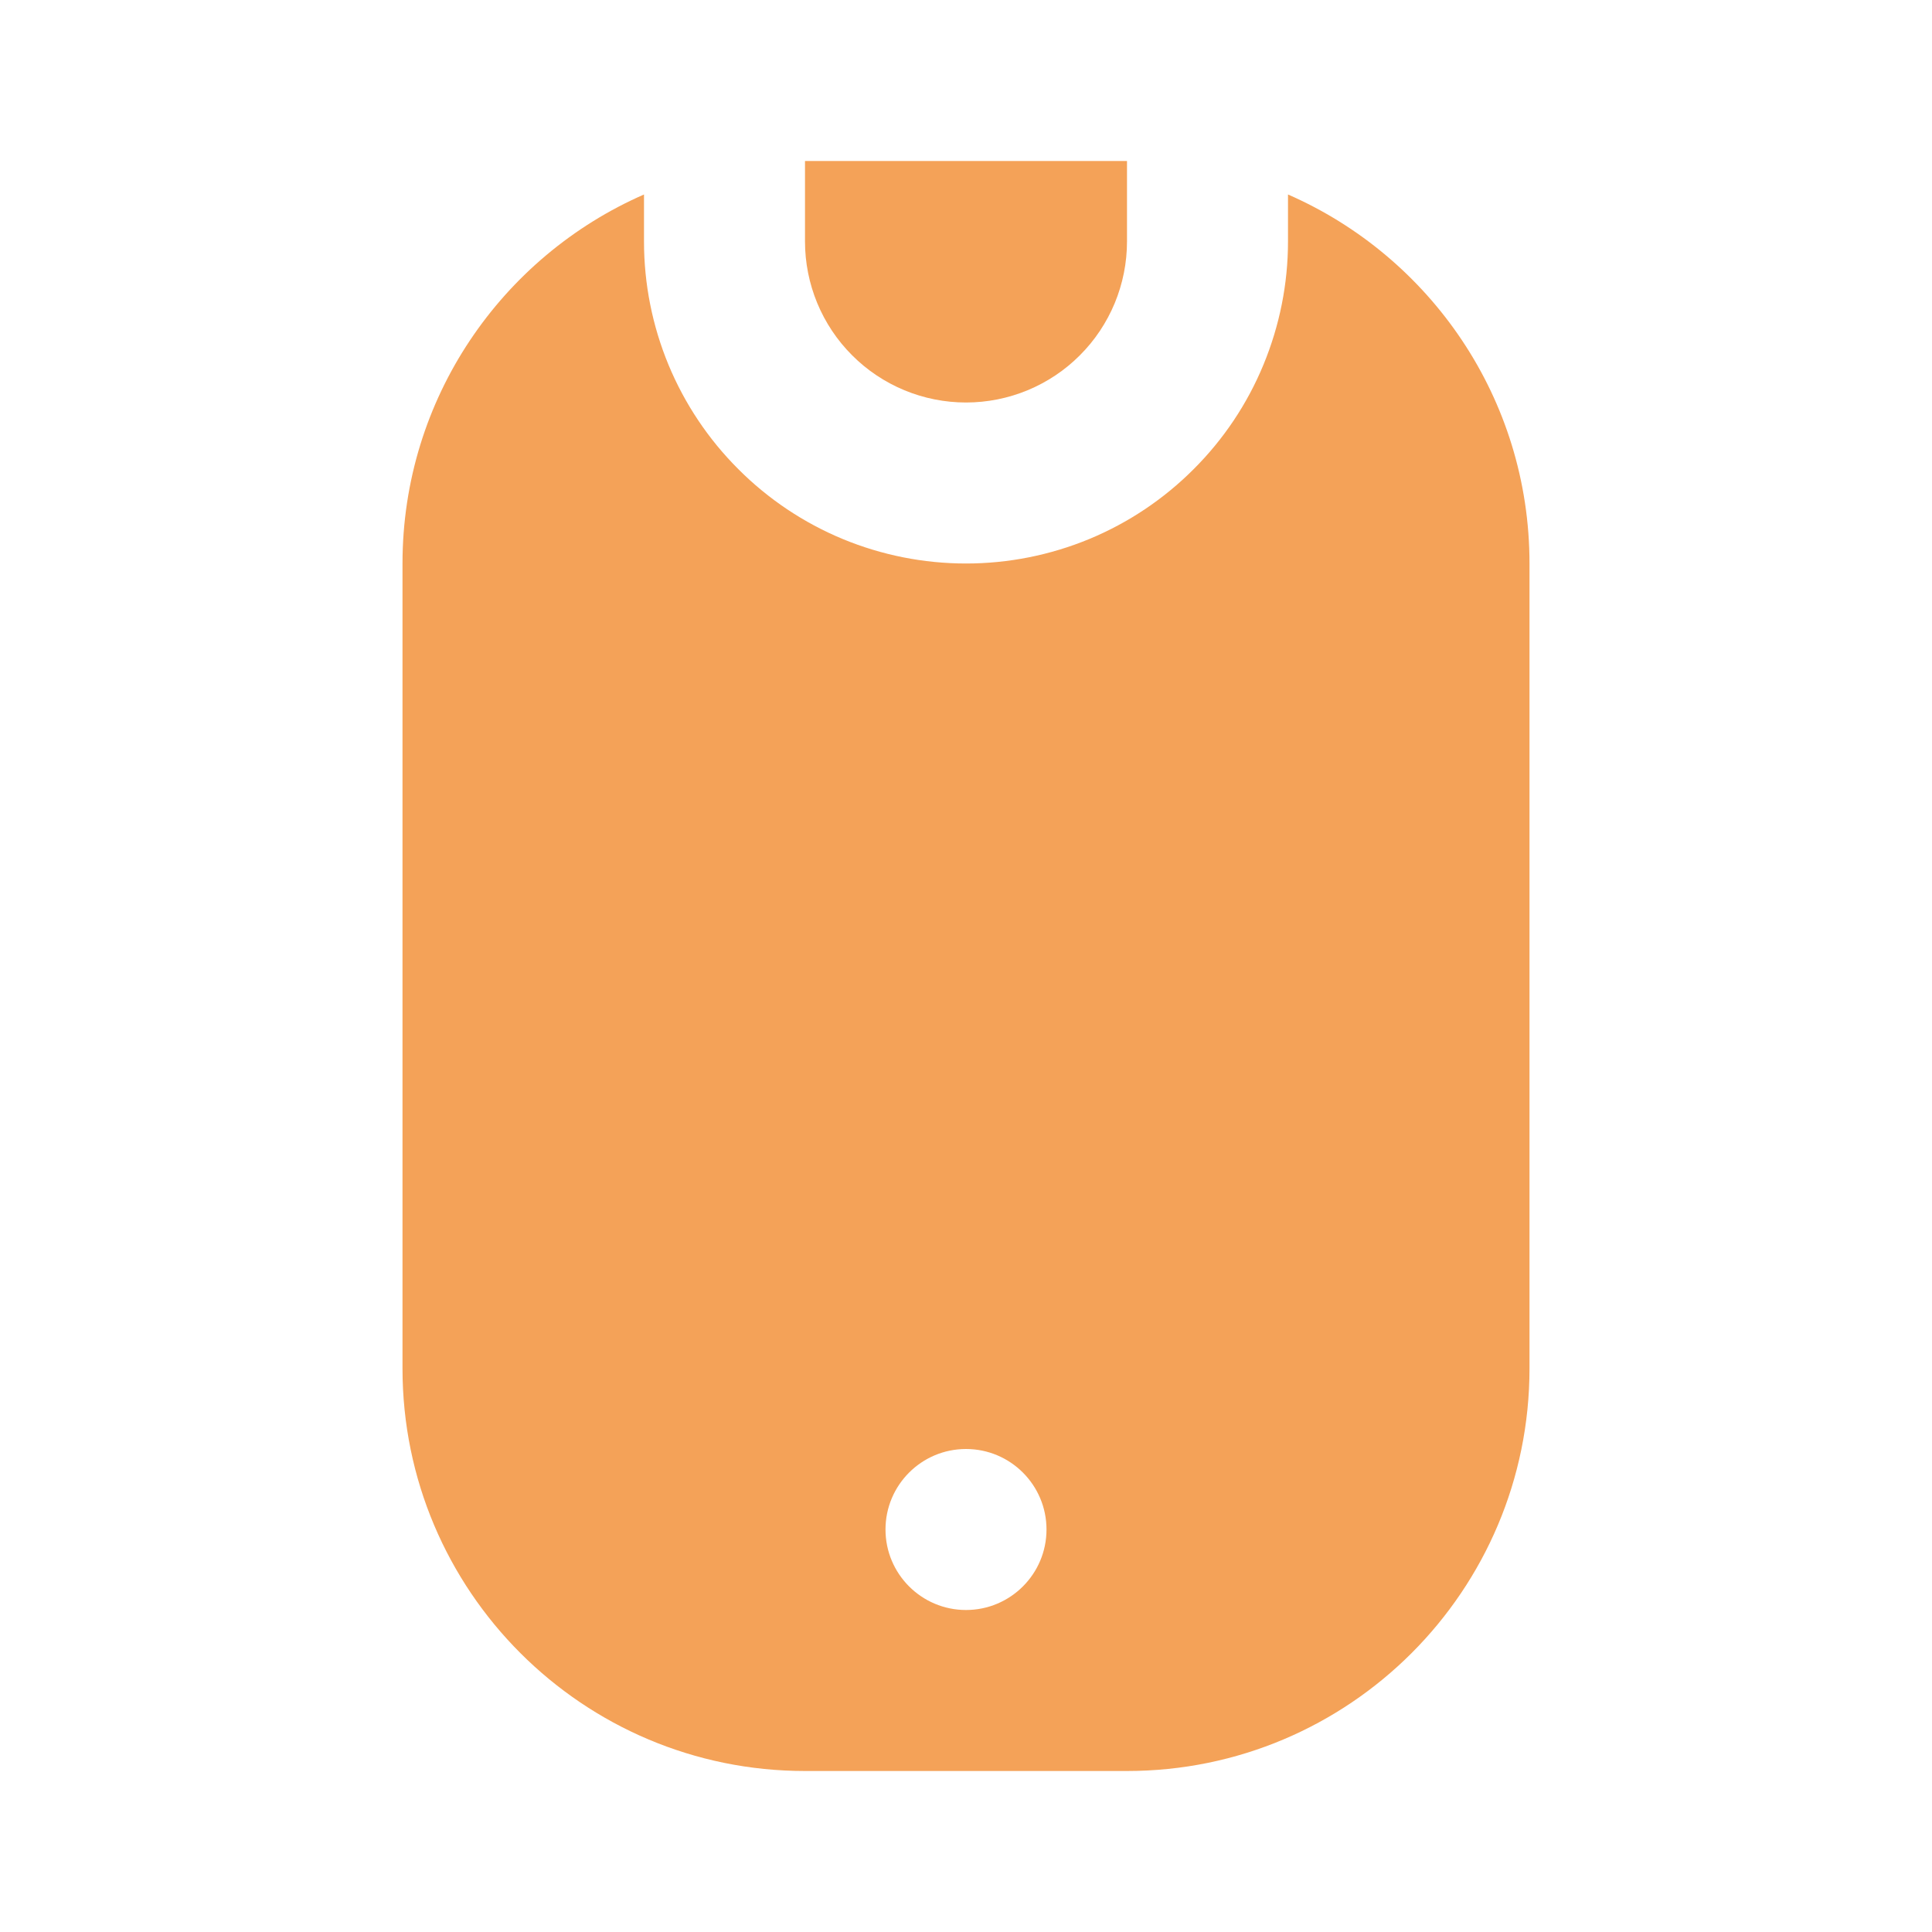 <svg width="24" height="24" viewBox="0 0 24 24" fill="none" xmlns="http://www.w3.org/2000/svg">
<path fill-rule="evenodd" clip-rule="evenodd" d="M5 7C5 4.95 6.234 3.188 8 2.416V3C8 3.525 8.103 4.045 8.304 4.531C8.505 5.016 8.8 5.457 9.172 5.828C9.543 6.2 9.984 6.495 10.469 6.696C10.955 6.897 11.475 7 12 7C12.525 7 13.045 6.897 13.531 6.696C14.016 6.495 14.457 6.2 14.828 5.828C15.2 5.457 15.495 5.016 15.695 4.531C15.896 4.045 16 3.525 16 3V2.416C17.766 3.188 19 4.95 19 7V17C19 19.761 16.761 22 14 22H10C7.239 22 5 19.761 5 17V7ZM12 20C12.552 20 13 19.552 13 19C13 18.448 12.552 18 12 18C11.448 18 11 18.448 11 19C11 19.552 11.448 20 12 20Z" fill="#F4A258"/>
<path d="M10 2H14V3C14 3.263 13.948 3.523 13.848 3.765C13.747 4.008 13.6 4.229 13.414 4.414C13.229 4.6 13.008 4.747 12.765 4.848C12.523 4.948 12.263 5 12 5C11.737 5 11.477 4.948 11.235 4.848C10.992 4.747 10.771 4.6 10.586 4.414C10.4 4.229 10.253 4.008 10.152 3.765C10.052 3.523 10 3.263 10 3V2Z" fill="#F4A258"/>
</svg>
